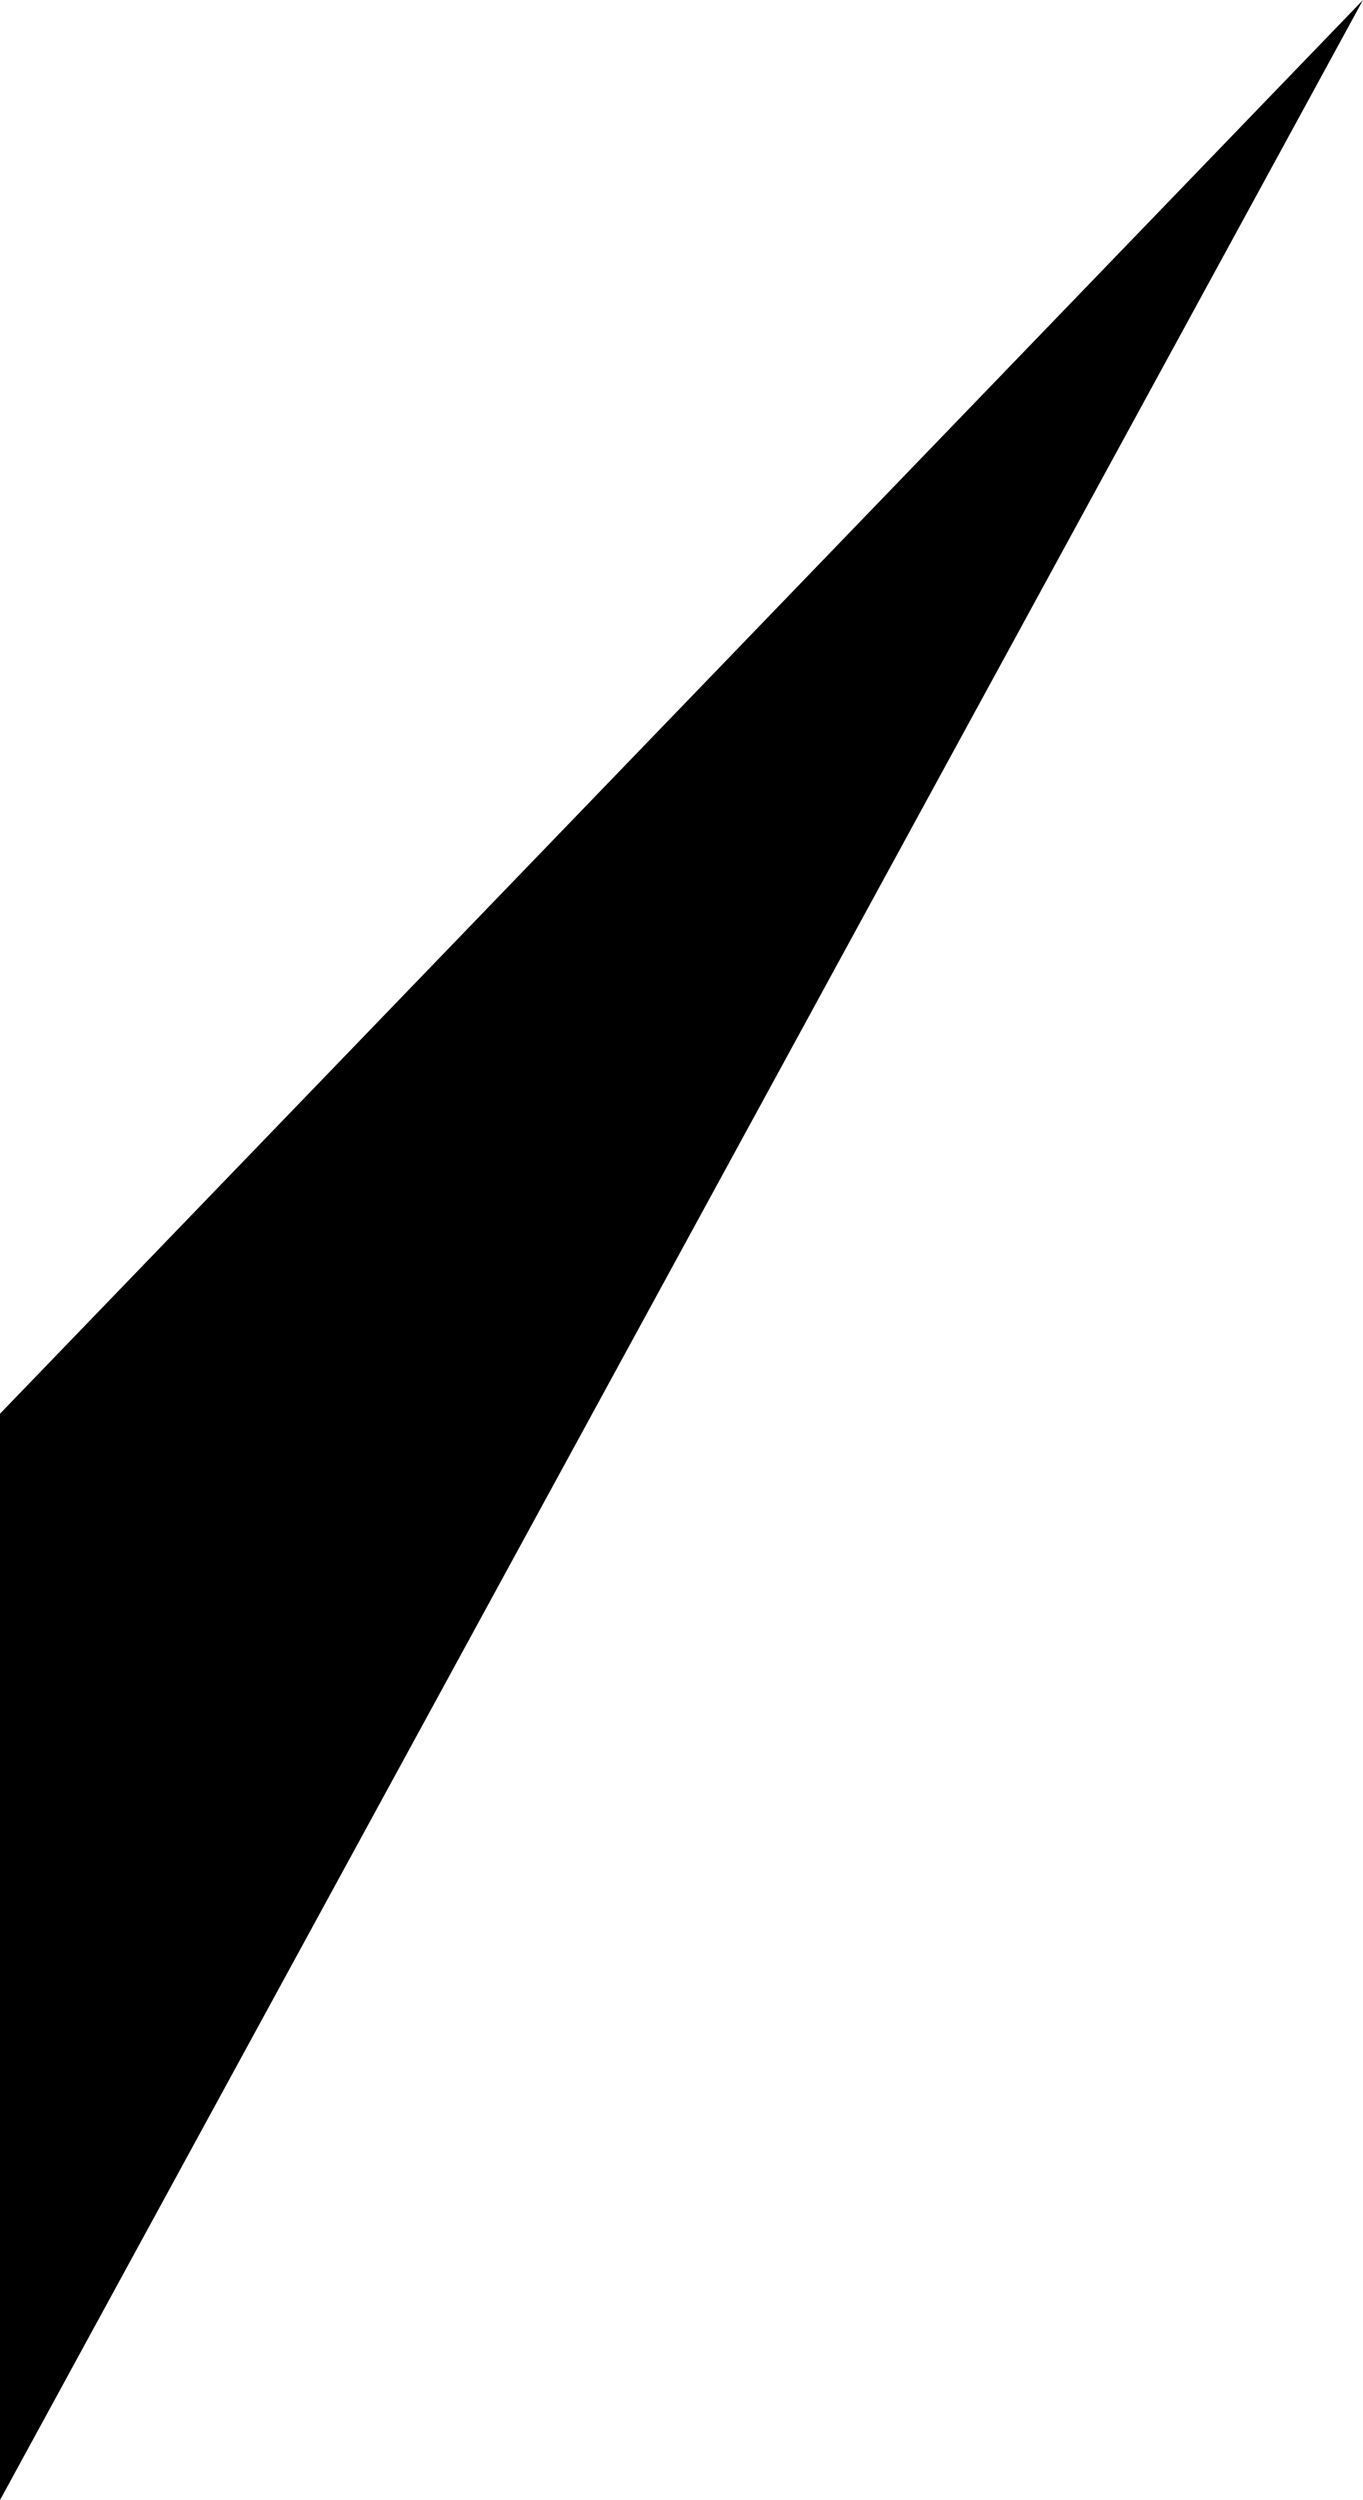 <?xml version="1.0" encoding="UTF-8" standalone="no"?>
<svg xmlns:xlink="http://www.w3.org/1999/xlink" height="42.0px" width="22.9px" xmlns="http://www.w3.org/2000/svg">
  <g transform="matrix(1.0, 0.0, 0.0, 1.0, -399.9, -233.75)">
    <path d="M399.9 257.5 L422.8 233.75 399.9 275.75 399.9 257.5" fill="#000000" fill-rule="evenodd" stroke="none"/>
  </g>
</svg>
